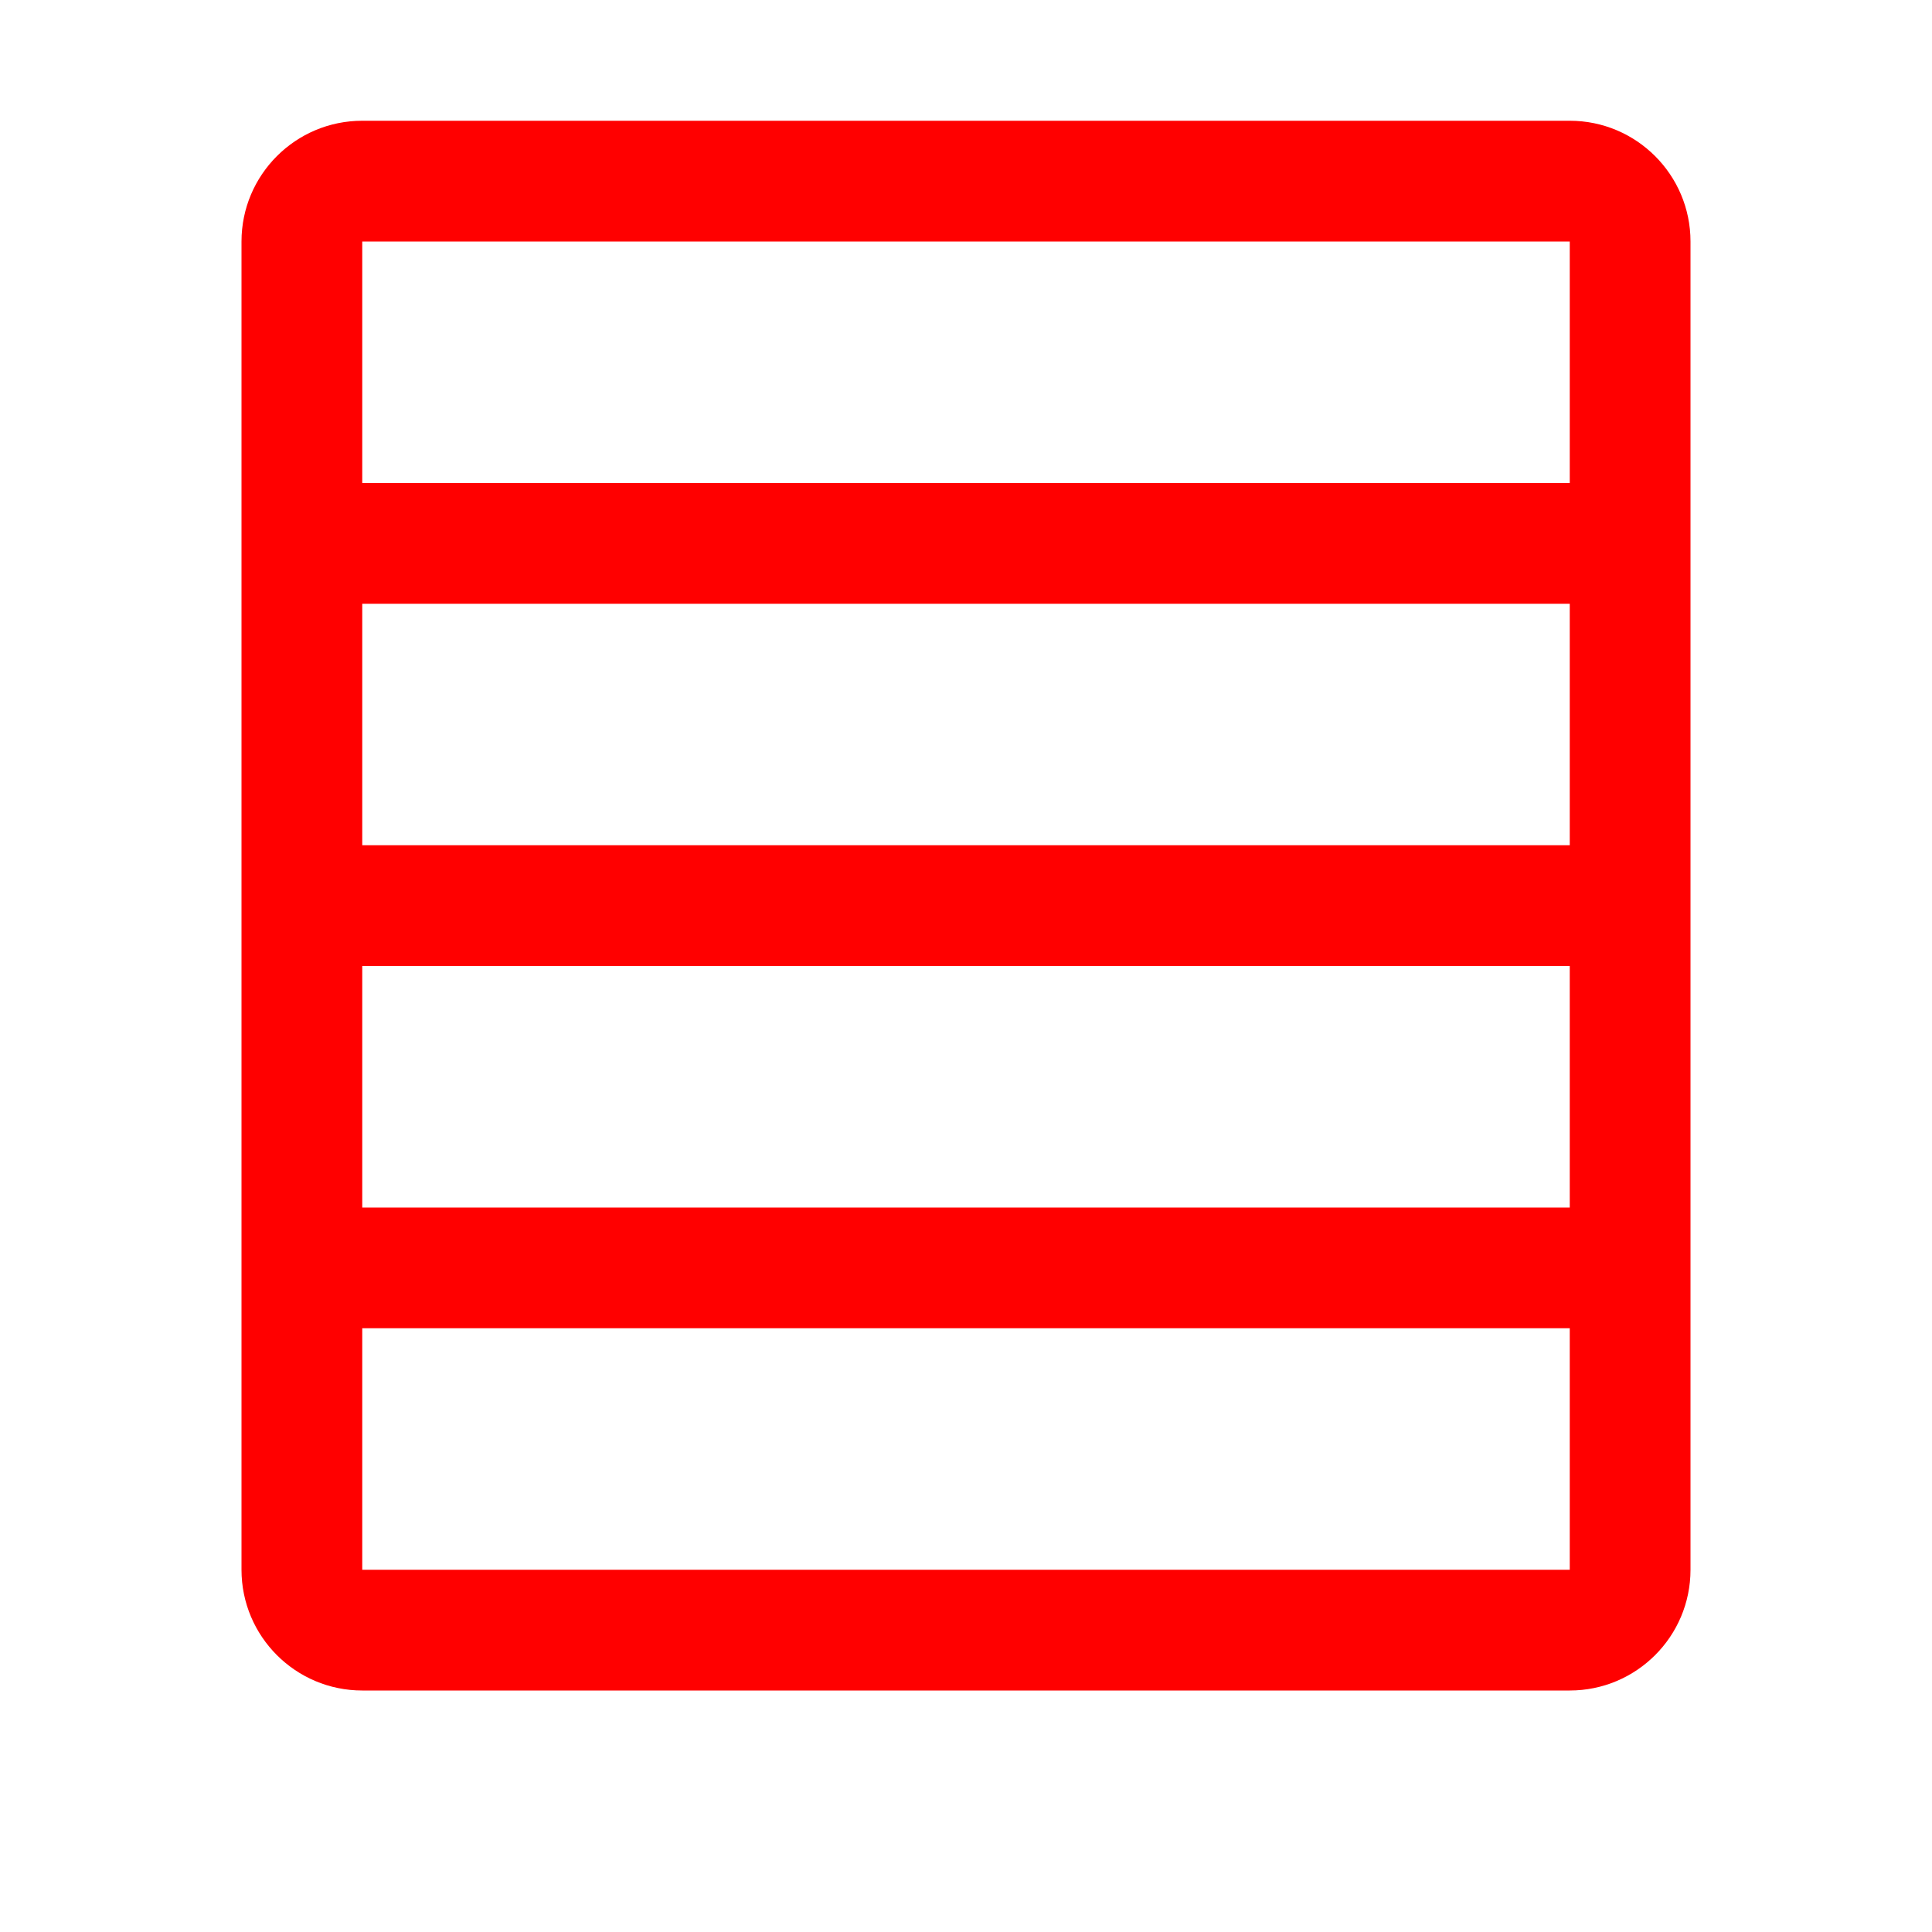 <svg height="16" viewBox="0 0 16 16" width="16" xmlns="http://www.w3.org/2000/svg"><path d="m13 1c.552 0 1 .448 1 1v11c0 .552-.448 1-1 1h-10c-.552 0-1-.448-1-1v-11c0-.552.448-1 1-1zm-10 10v2h10v-2zm10-6h-10v2h10zm0-3h-10v2h10zm-10 8h10v-2h-10z" fill="#f00"/></svg>